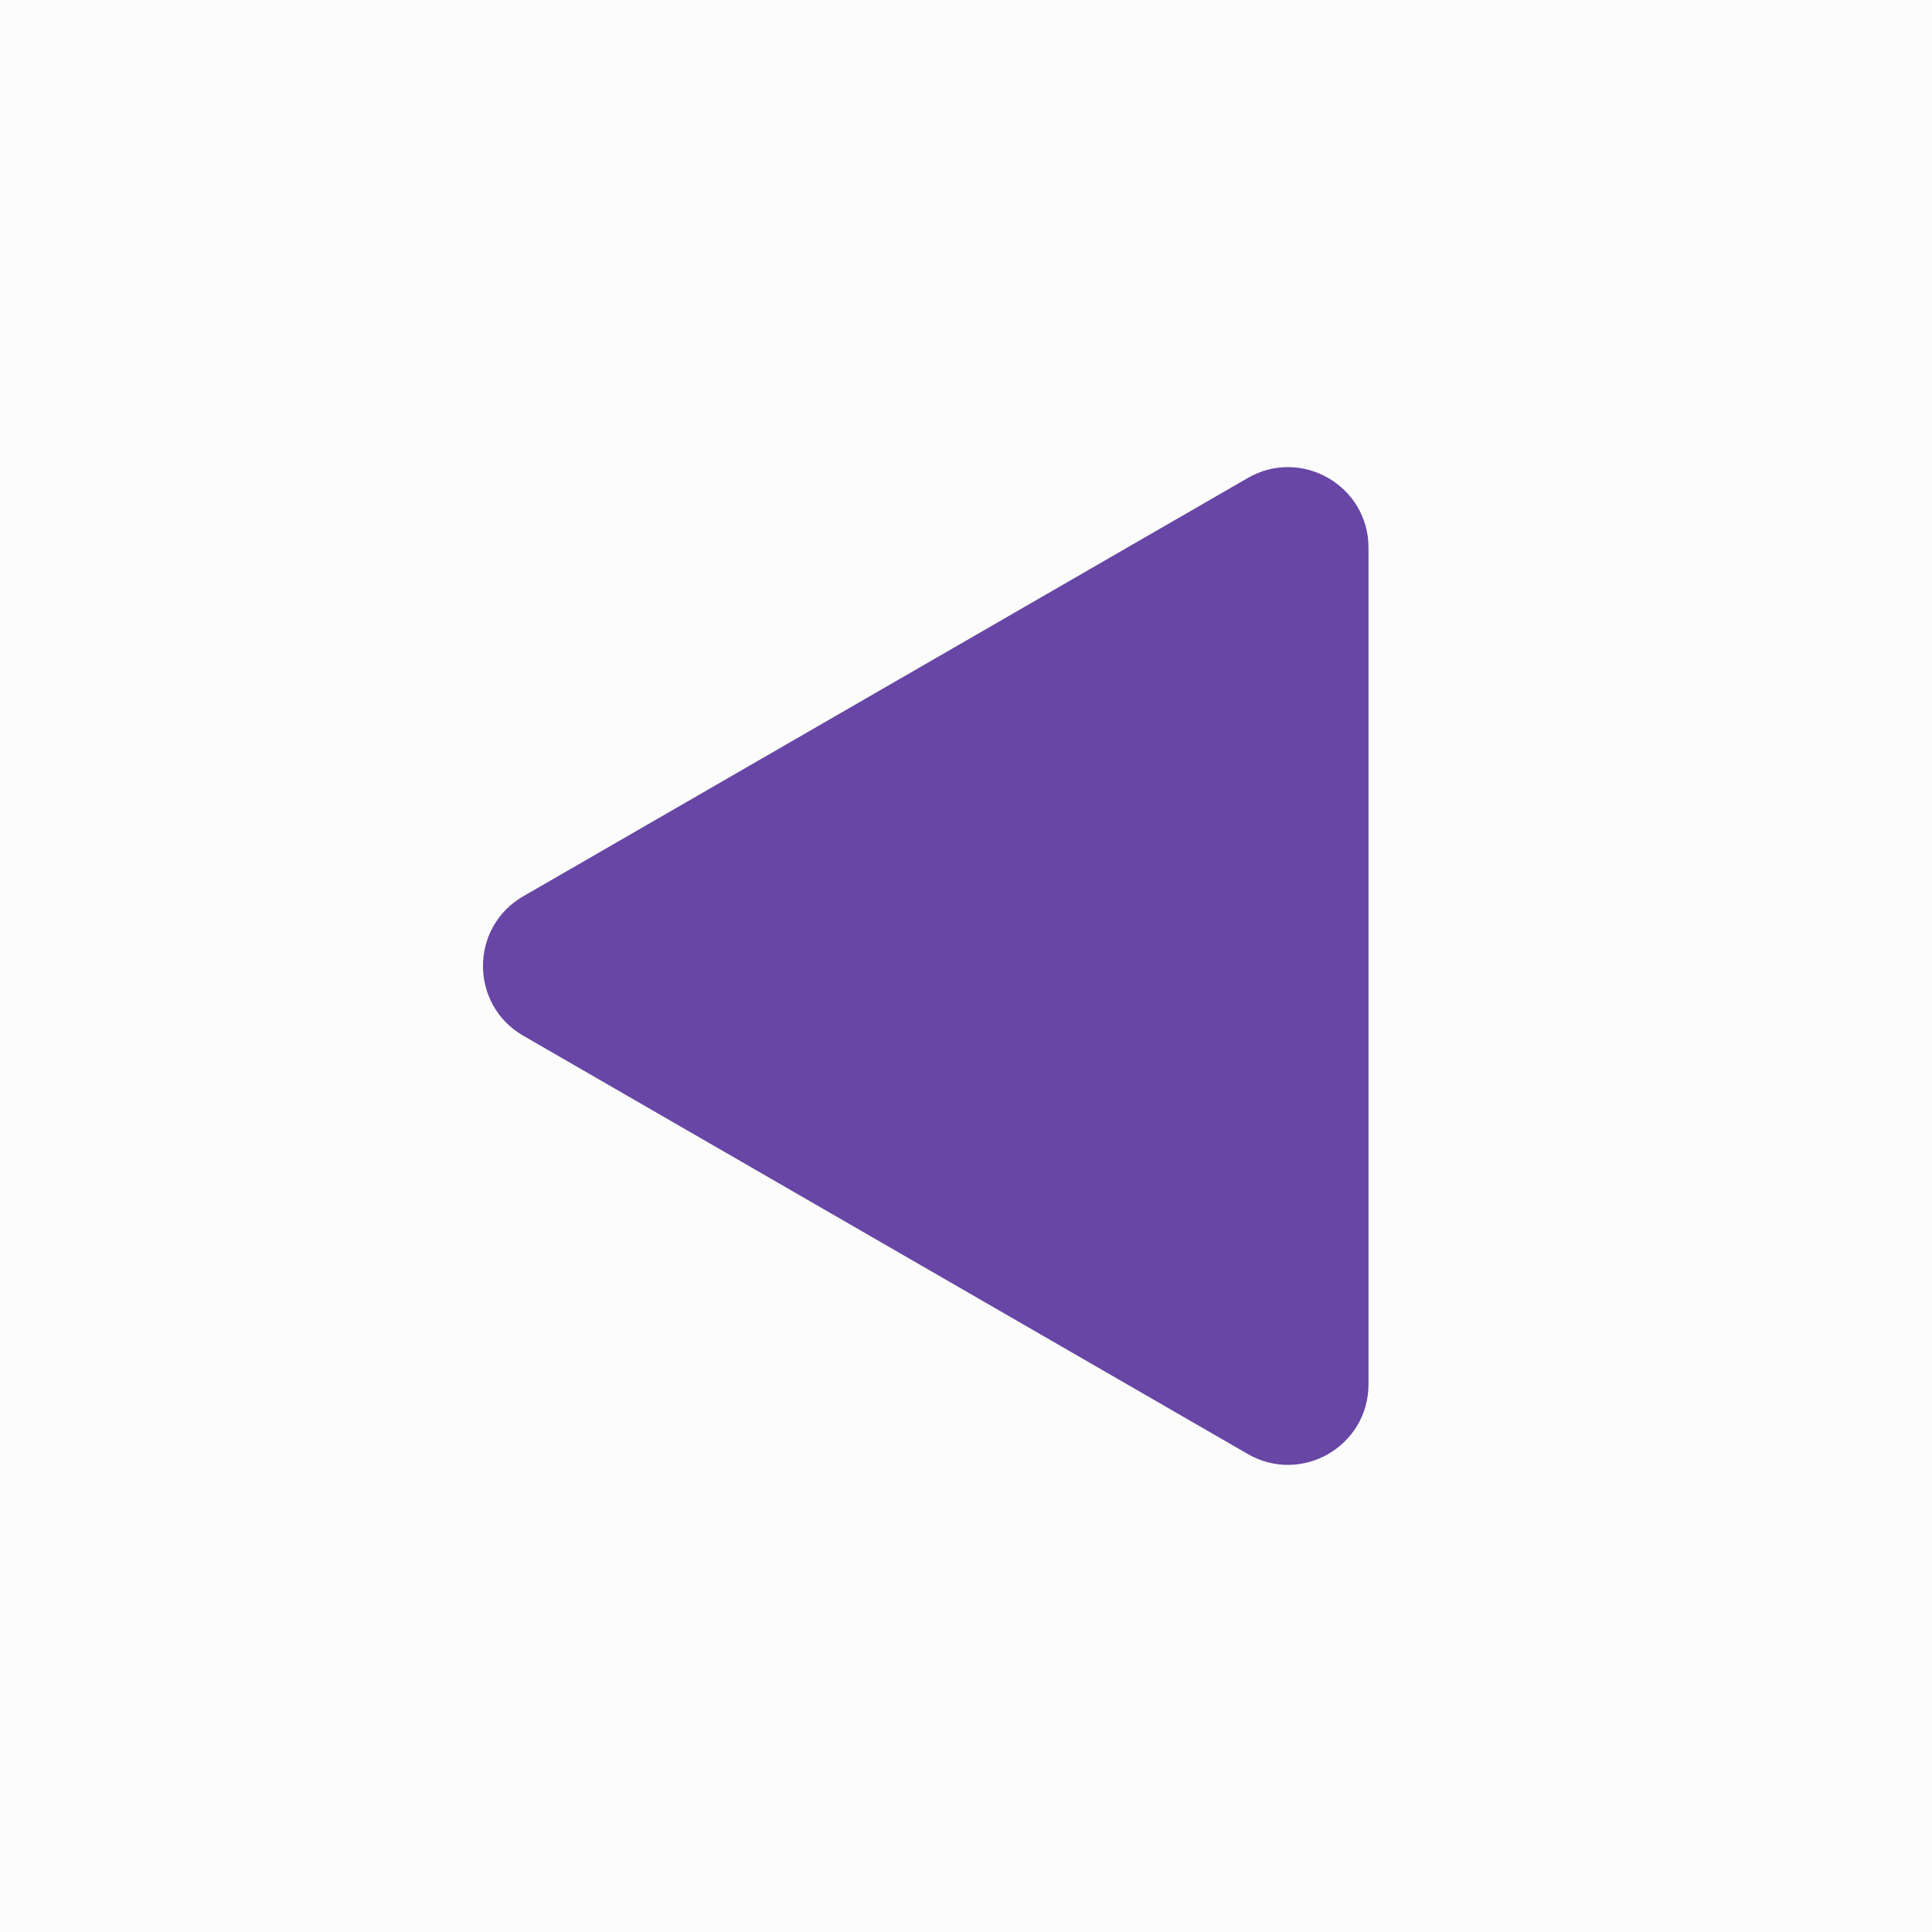 <svg width="24" height="24" viewBox="0 0 24 24" fill="none" xmlns="http://www.w3.org/2000/svg">
<rect width="24" height="24" fill="#FCFCFC"/>
<path d="M6.5 12.866C5.833 12.481 5.833 11.519 6.5 11.134L15.5 5.938C16.167 5.553 17 6.034 17 6.804L17 17.196C17 17.966 16.167 18.447 15.5 18.062L6.5 12.866Z" fill="#6746A6"/>
</svg>
